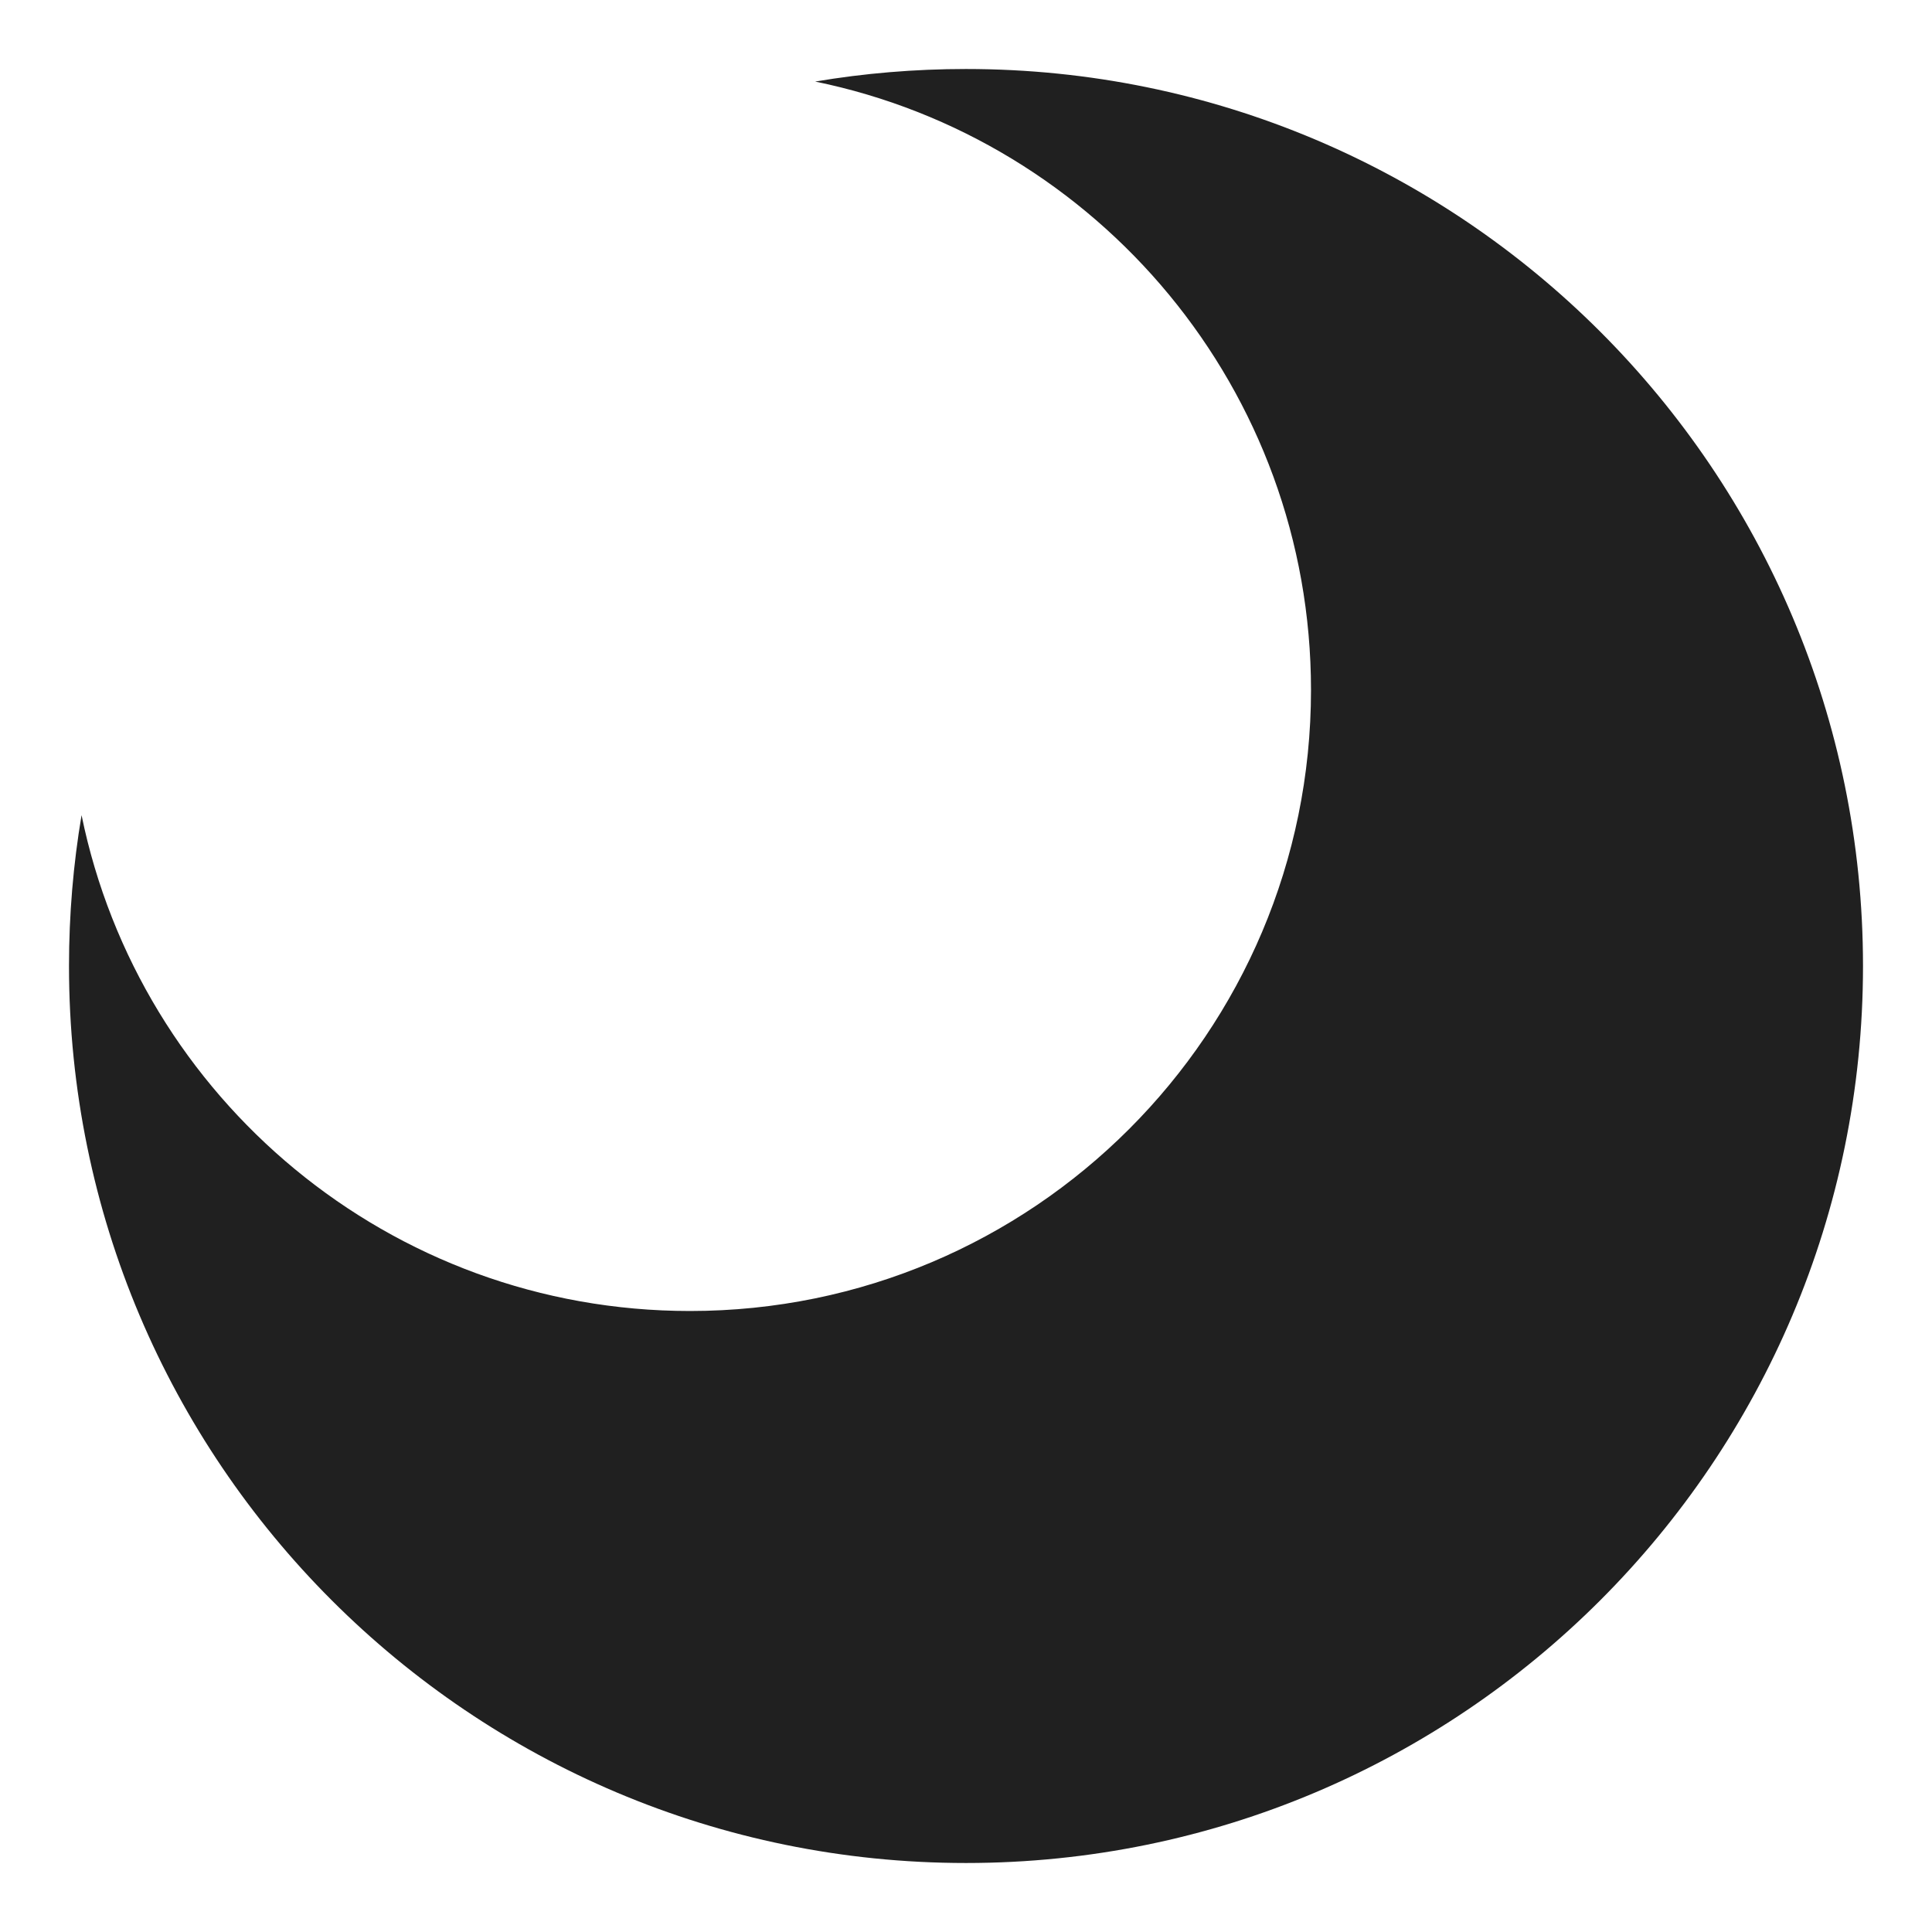 <svg width="14" height="14" viewBox="0 0 14 14" fill="none" xmlns="http://www.w3.org/2000/svg">
<path d="M7 13.5C10.59 13.5 13.5 10.59 13.5 7C13.5 3.41 10.59 0.5 7 0.5C6.628 0.5 6.262 0.531 5.907 0.591C7.958 1.011 9.5 2.825 9.5 5C9.5 7.485 7.485 9.5 5 9.5C2.825 9.5 1.011 7.958 0.591 5.907C0.531 6.262 0.5 6.628 0.5 7C0.5 10.59 3.41 13.5 7 13.5Z" fill="#202020"/>
</svg>
